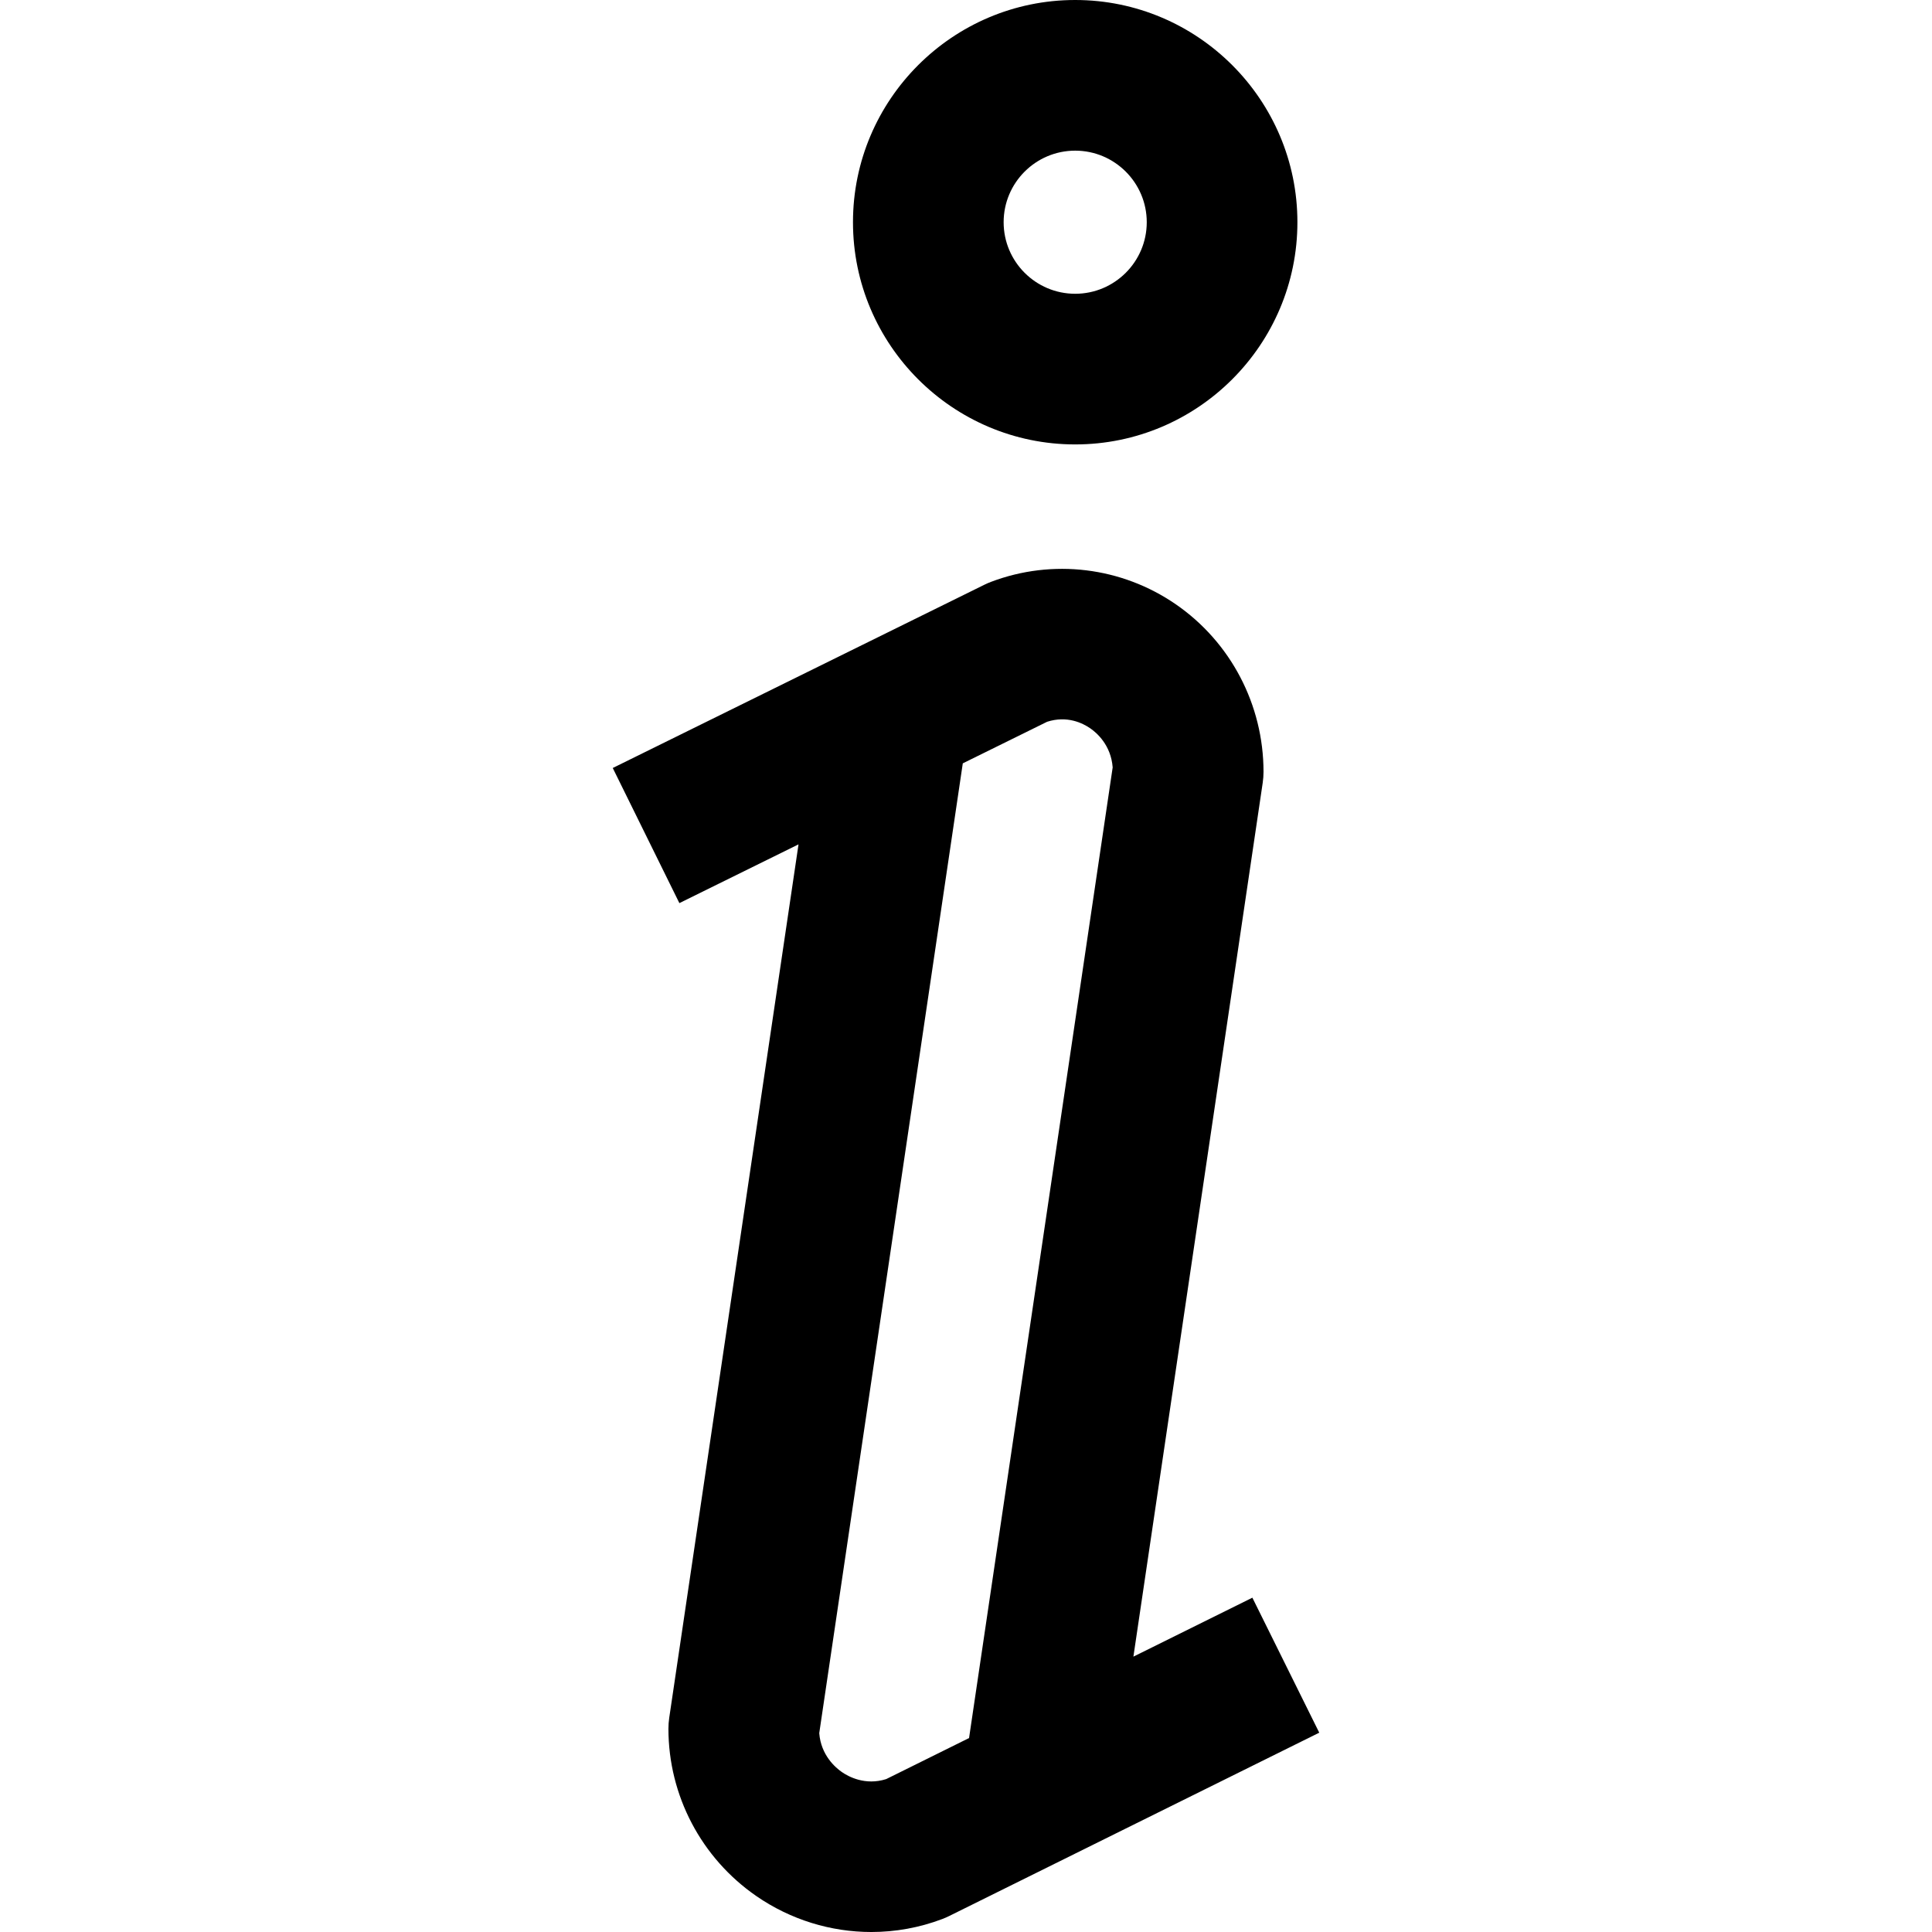 <?xml version="1.0" encoding="iso-8859-1"?>
<!-- Generator: Adobe Illustrator 19.0.0, SVG Export Plug-In . SVG Version: 6.00 Build 0)  -->
<svg version="1.1" id="Capa_1" xmlns="http://www.w3.org/2000/svg" xmlns:xlink="http://www.w3.org/1999/xlink" x="0px" y="0px"
	 viewBox="0 0 511.999 511.999" style="enable-background:new 0 0 511.999 511.999;" xml:space="preserve">
<g>
	<g>
		<path d="M284.937,0c-32.472,0-58.889,26.417-58.889,58.889s26.418,58.889,58.889,58.889c32.472,0,58.889-26.417,58.889-58.889
			S317.408,0,284.937,0z M284.937,77.853c-10.457,0-18.964-8.507-18.964-18.964c0-10.457,8.508-18.964,18.964-18.964
			c10.457,0,18.964,8.507,18.964,18.964C303.901,69.346,295.394,77.853,284.937,77.853z"/>
	</g>
</g>
<g>
	<g>
		<path d="M331.891,423.403l-31.529,15.62l34.266-231.563c0.144-0.967,0.215-1.944,0.215-2.922c0-17.753-8.681-34.341-23.22-44.376
			c-14.375-9.92-32.692-12.149-49.001-5.963c-0.594,0.226-1.178,0.479-1.748,0.761l-98.49,48.566l17.657,35.808l31.573-15.569
			l-34.26,231.451c-0.143,0.967-0.215,1.944-0.215,2.922c0,17.696,8.714,34.272,23.309,44.346c9.105,6.283,19.754,9.516,30.47,9.516
			c6.351,0,12.727-1.137,18.817-3.447c0.606-0.23,1.2-0.489,1.781-0.777l98.099-48.599L331.891,423.403z M256.809,460.599
			l-21.958,10.878c-5.565,1.774-10.021-0.675-11.726-1.851c-1.712-1.182-5.558-4.465-6.017-10.323l38.041-257.007l22.344-11.018
			c5.273-1.697,9.407,0.333,11.449,1.743c1.688,1.165,5.479,4.418,5.929,10.346L256.809,460.599z"/>
	</g>
</g>
<g>
</g>
<g>
</g>
<g>
</g>
<g>
</g>
<g>
</g>
<g>
</g>
<g>
</g>
<g>
</g>
<g>
</g>
<g>
</g>
<g>
</g>
<g>
</g>
<g>
</g>
<g>
</g>
<g>
</g>
</svg>
